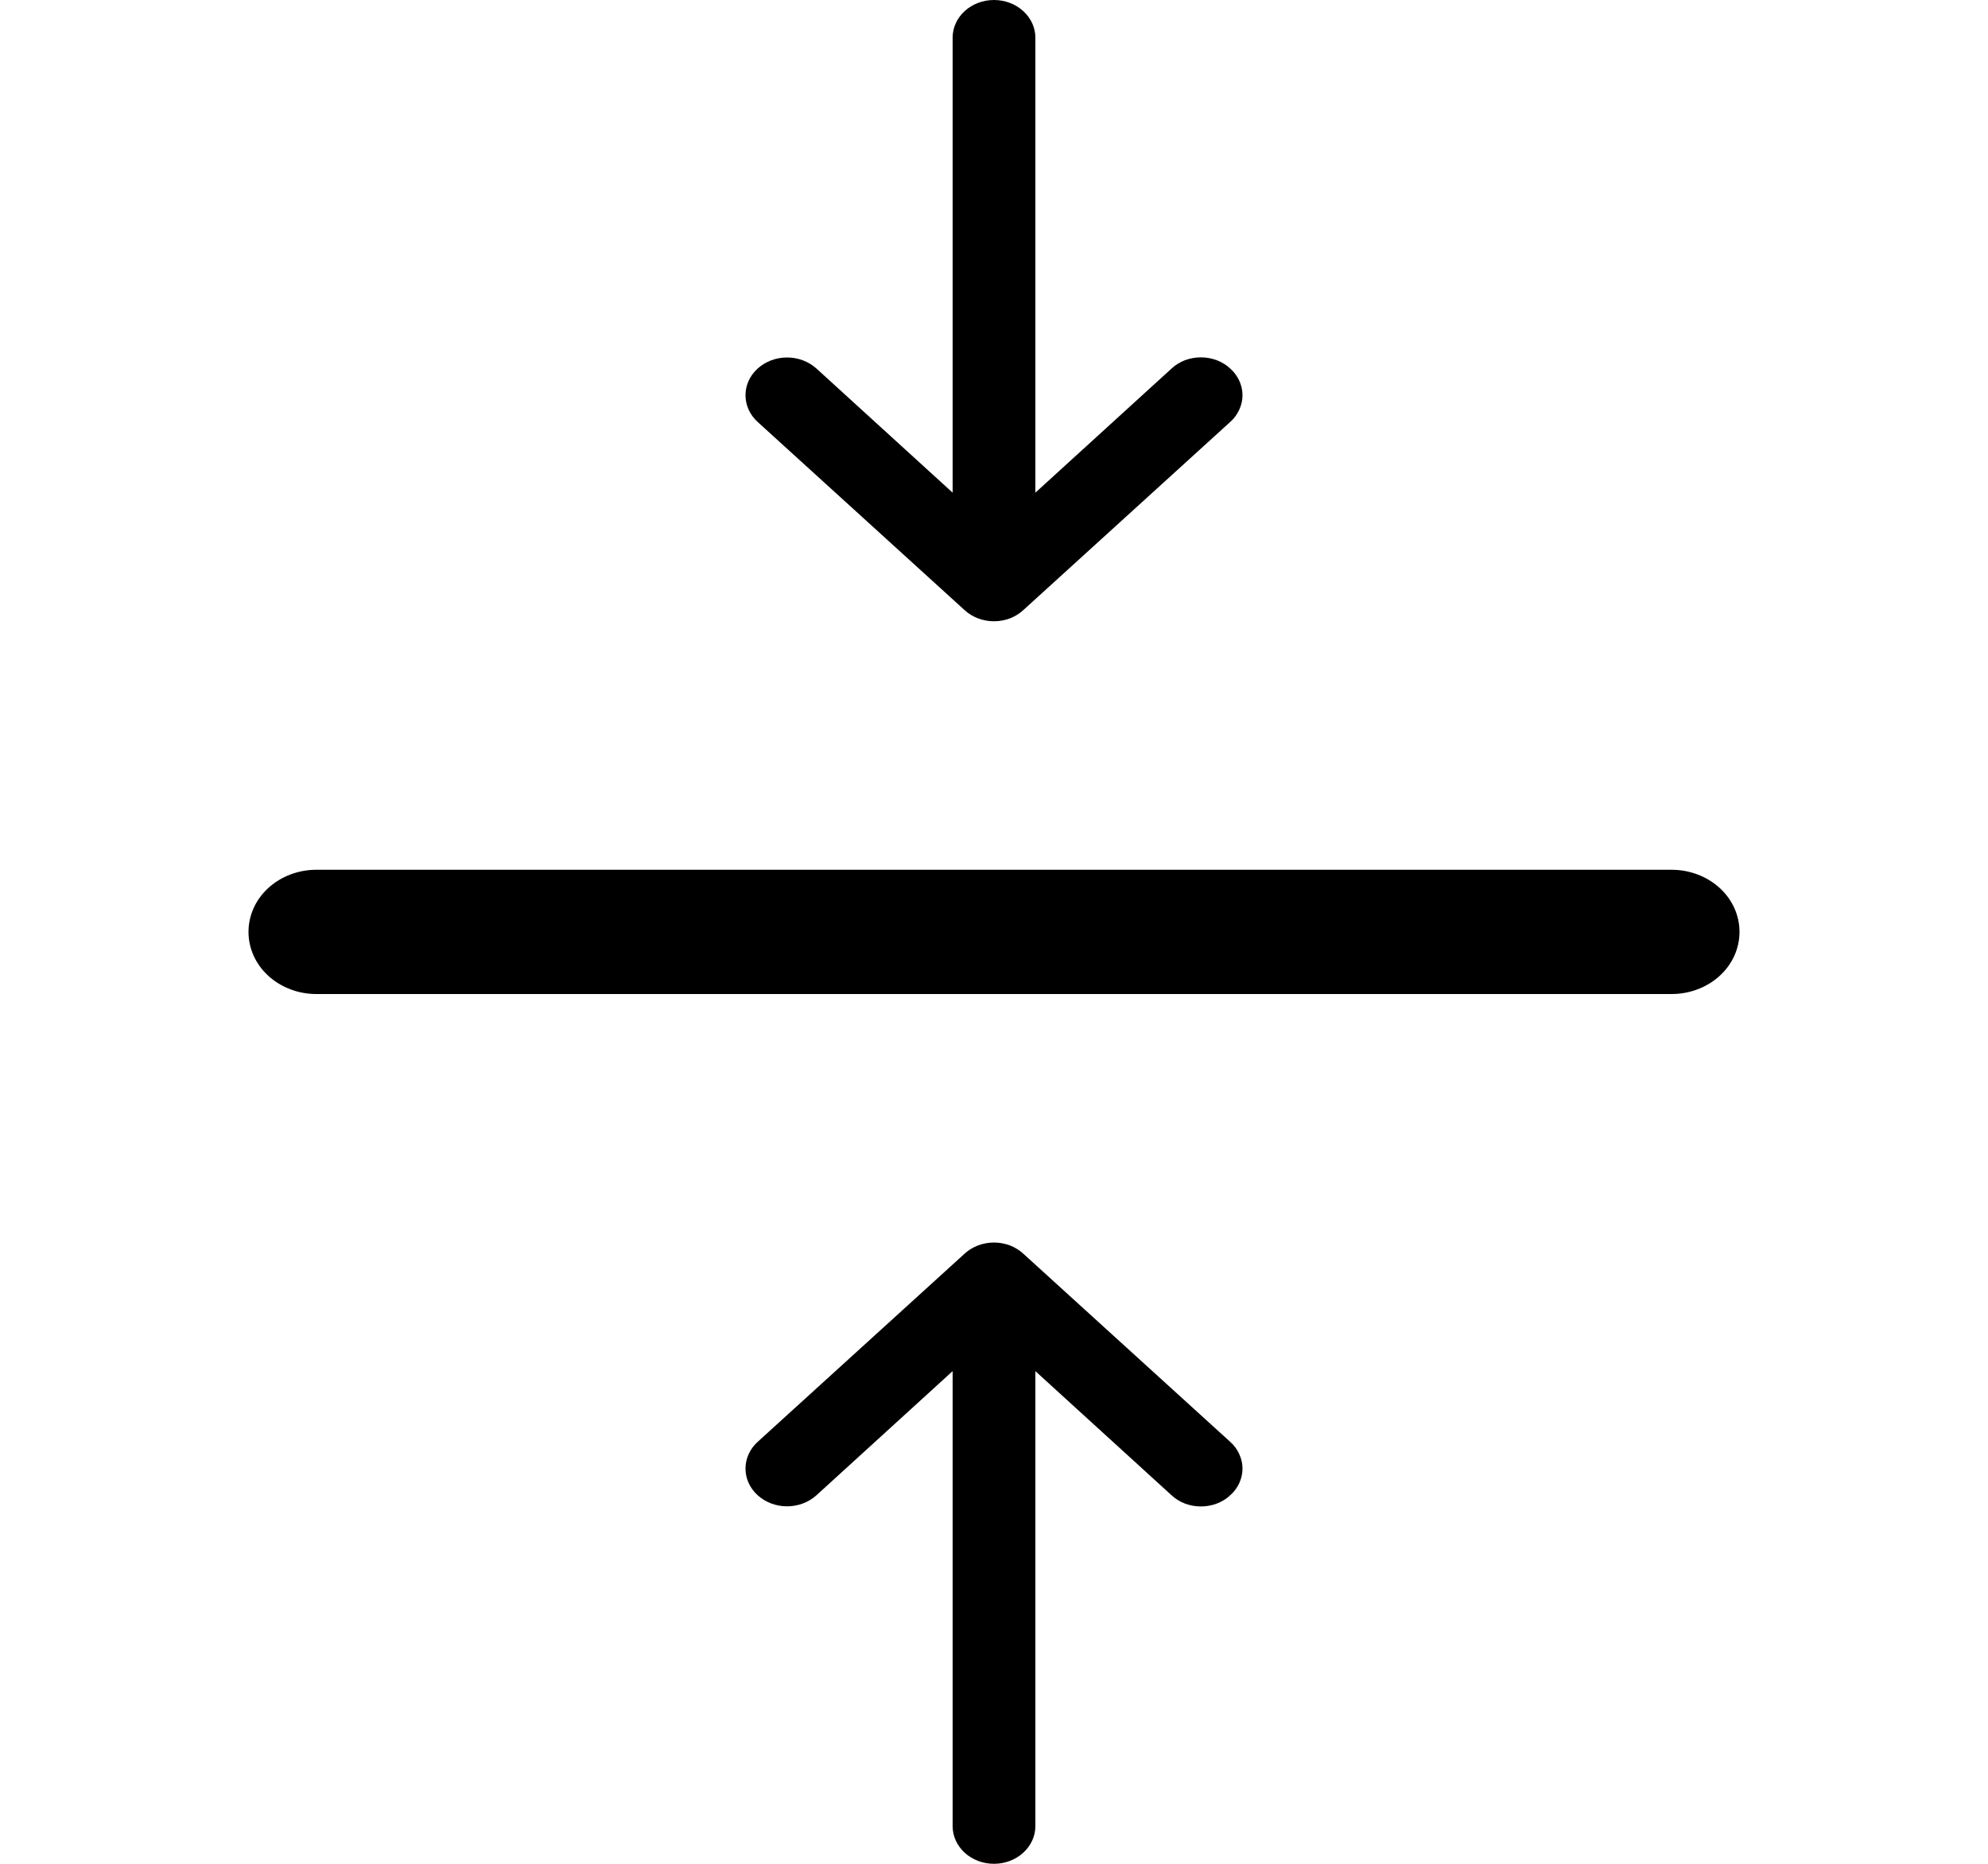 <svg width="16" height="15" viewBox="0 0 16 15" fill="none" xmlns="http://www.w3.org/2000/svg">
<path d="M8.236 4.91C8.205 4.939 8.168 4.961 8.128 4.977C8.087 4.992 8.044 5 8 5C7.956 5 7.912 4.992 7.872 4.977C7.831 4.961 7.794 4.939 7.763 4.91L6.098 3.396C6.035 3.339 6 3.261 6 3.181C6 3.1 6.035 3.023 6.098 2.966C6.161 2.909 6.246 2.877 6.334 2.877C6.423 2.877 6.508 2.909 6.571 2.966L7.667 3.965V0.303C7.667 0.223 7.702 0.146 7.764 0.089C7.827 0.032 7.911 0 8 0C8.088 0 8.173 0.032 8.235 0.089C8.298 0.146 8.333 0.223 8.333 0.303V3.965L9.429 2.966C9.46 2.937 9.496 2.915 9.537 2.899C9.578 2.884 9.621 2.876 9.665 2.876C9.709 2.876 9.753 2.884 9.793 2.899C9.834 2.915 9.871 2.937 9.901 2.966C9.933 2.994 9.957 3.027 9.974 3.064C9.991 3.101 10 3.141 10 3.181C10 3.221 9.991 3.26 9.974 3.297C9.957 3.334 9.933 3.368 9.901 3.396L8.236 4.91Z" fill="black"/>
<path d="M13.454 8H2.545C2.401 8 2.262 7.947 2.16 7.854C2.057 7.76 2 7.633 2 7.5C2 7.367 2.057 7.24 2.16 7.146C2.262 7.053 2.401 7 2.545 7H13.454C13.599 7 13.738 7.053 13.84 7.146C13.943 7.24 14 7.367 14 7.5C14 7.633 13.943 7.76 13.84 7.854C13.738 7.947 13.599 8 13.454 8Z" fill="black"/>
<path d="M8.236 10.09C8.205 10.061 8.168 10.039 8.128 10.023C8.087 10.008 8.044 10 8 10C7.956 10 7.912 10.008 7.872 10.023C7.831 10.039 7.794 10.061 7.763 10.09L6.098 11.604C6.035 11.661 6 11.739 6 11.819C6 11.9 6.035 11.977 6.098 12.034C6.161 12.091 6.246 12.123 6.334 12.123C6.423 12.123 6.508 12.091 6.571 12.034L7.667 11.035V14.697C7.667 14.777 7.702 14.854 7.764 14.911C7.827 14.968 7.911 15 8 15C8.088 15 8.173 14.968 8.235 14.911C8.298 14.854 8.333 14.777 8.333 14.697V11.035L9.429 12.034C9.46 12.063 9.496 12.085 9.537 12.101C9.578 12.116 9.621 12.124 9.665 12.124C9.709 12.124 9.753 12.116 9.793 12.101C9.834 12.085 9.871 12.063 9.901 12.034C9.933 12.006 9.957 11.973 9.974 11.936C9.991 11.899 10 11.859 10 11.819C10 11.779 9.991 11.74 9.974 11.703C9.957 11.666 9.933 11.632 9.901 11.604L8.236 10.09Z" fill="black"/>
</svg>
